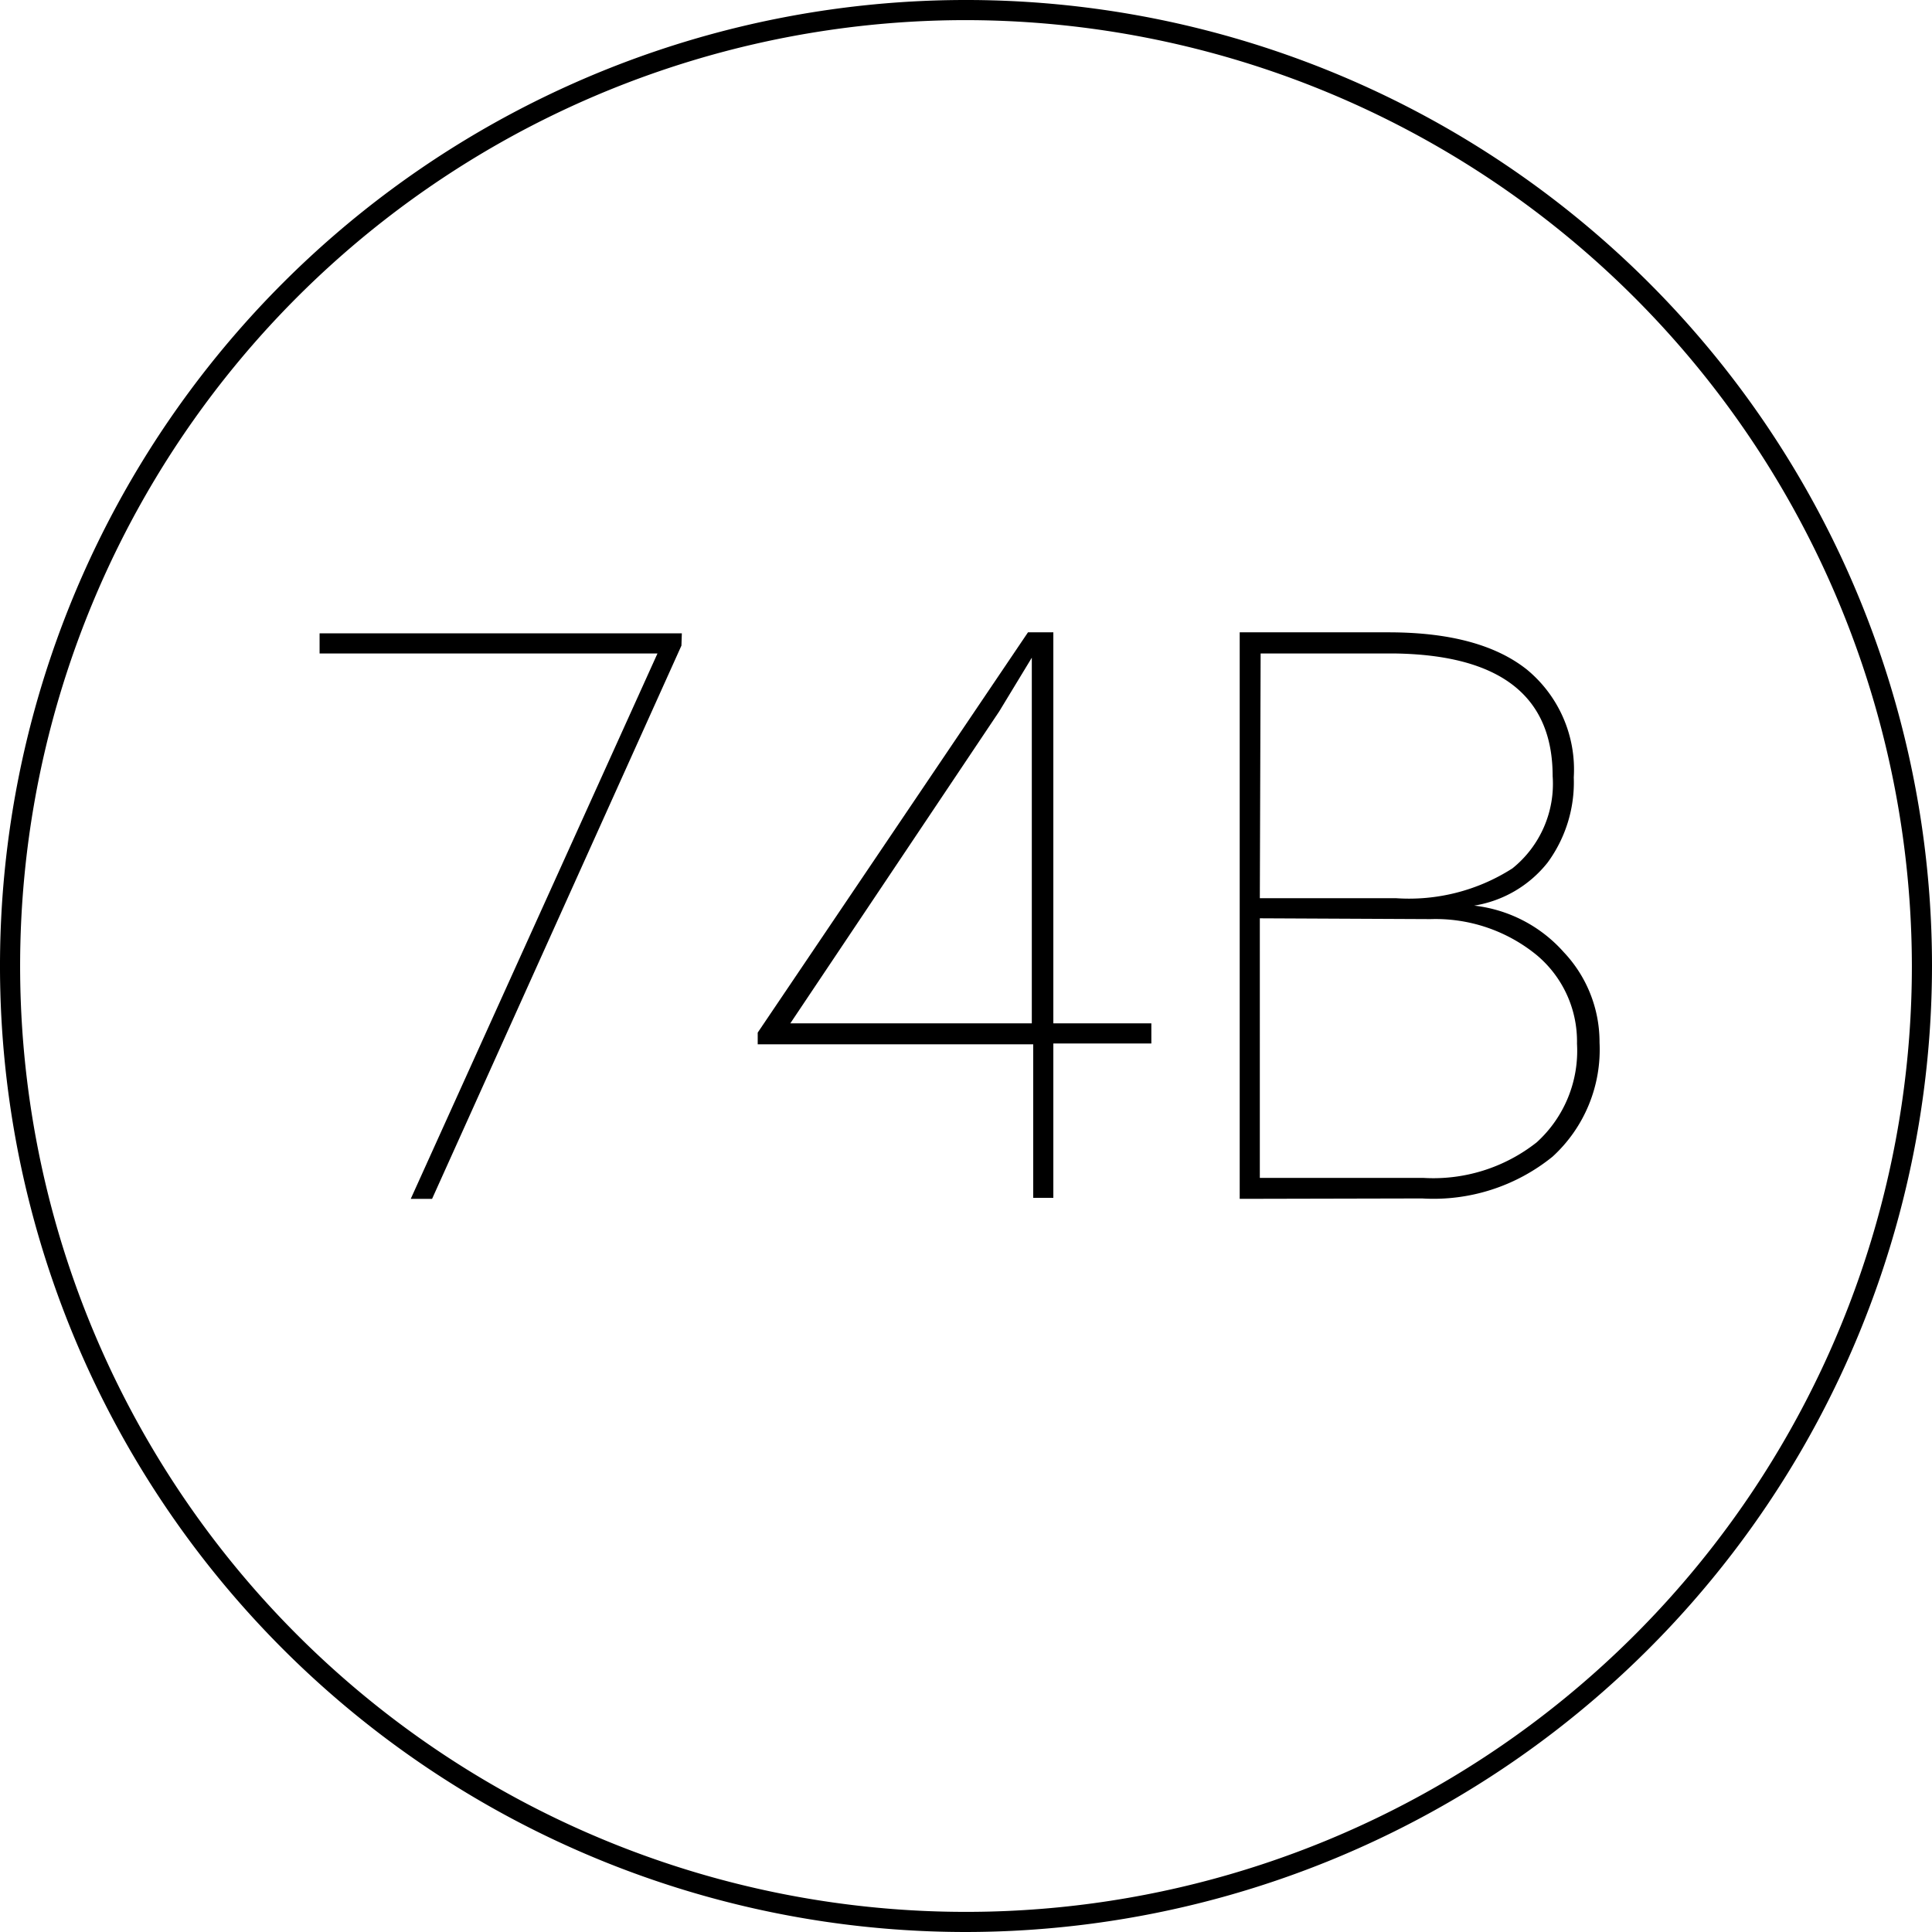 <svg id="Layer_1" data-name="Layer 1" xmlns="http://www.w3.org/2000/svg" viewBox="0 0 96 96"><title>AC-SLD_Icons_Black</title><path d="M48,96A48,48,0,1,1,96,48,48.05,48.05,0,0,1,48,96ZM48,1A47,47,0,1,0,95,48,47.06,47.06,0,0,0,48,1Z"/><path d="M33.86,32.08,21.47,59.57H20.41l12.26-27.1H15.88v-1h18Z"/><path d="M52.34,50.85h4.87v1H52.34v7.67h-1V51.89H37.65v-.58L51.08,31.42h1.26Zm-13.07,0h12V32.68l-1.62,2.67Z"/><path d="M61.6,59.57V31.42H69q4.54,0,6.87,1.85a6.44,6.44,0,0,1,2.33,5.36,6.74,6.74,0,0,1-1.3,4.23A5.84,5.84,0,0,1,73.25,45a7,7,0,0,1,4.45,2.31,6.5,6.5,0,0,1,1.78,4.49,7.21,7.21,0,0,1-2.33,5.67,9.4,9.4,0,0,1-6.49,2.08Zm1-14.94h6.75a9.52,9.52,0,0,0,5.8-1.48,5.39,5.39,0,0,0,2-4.59q0-6-7.91-6.09H62.64Zm0,1V58.53h8.14a8.29,8.29,0,0,0,5.62-1.77,6.14,6.14,0,0,0,2-4.9,5.59,5.59,0,0,0-2-4.4,7.94,7.94,0,0,0-5.28-1.79Z"/></svg>
